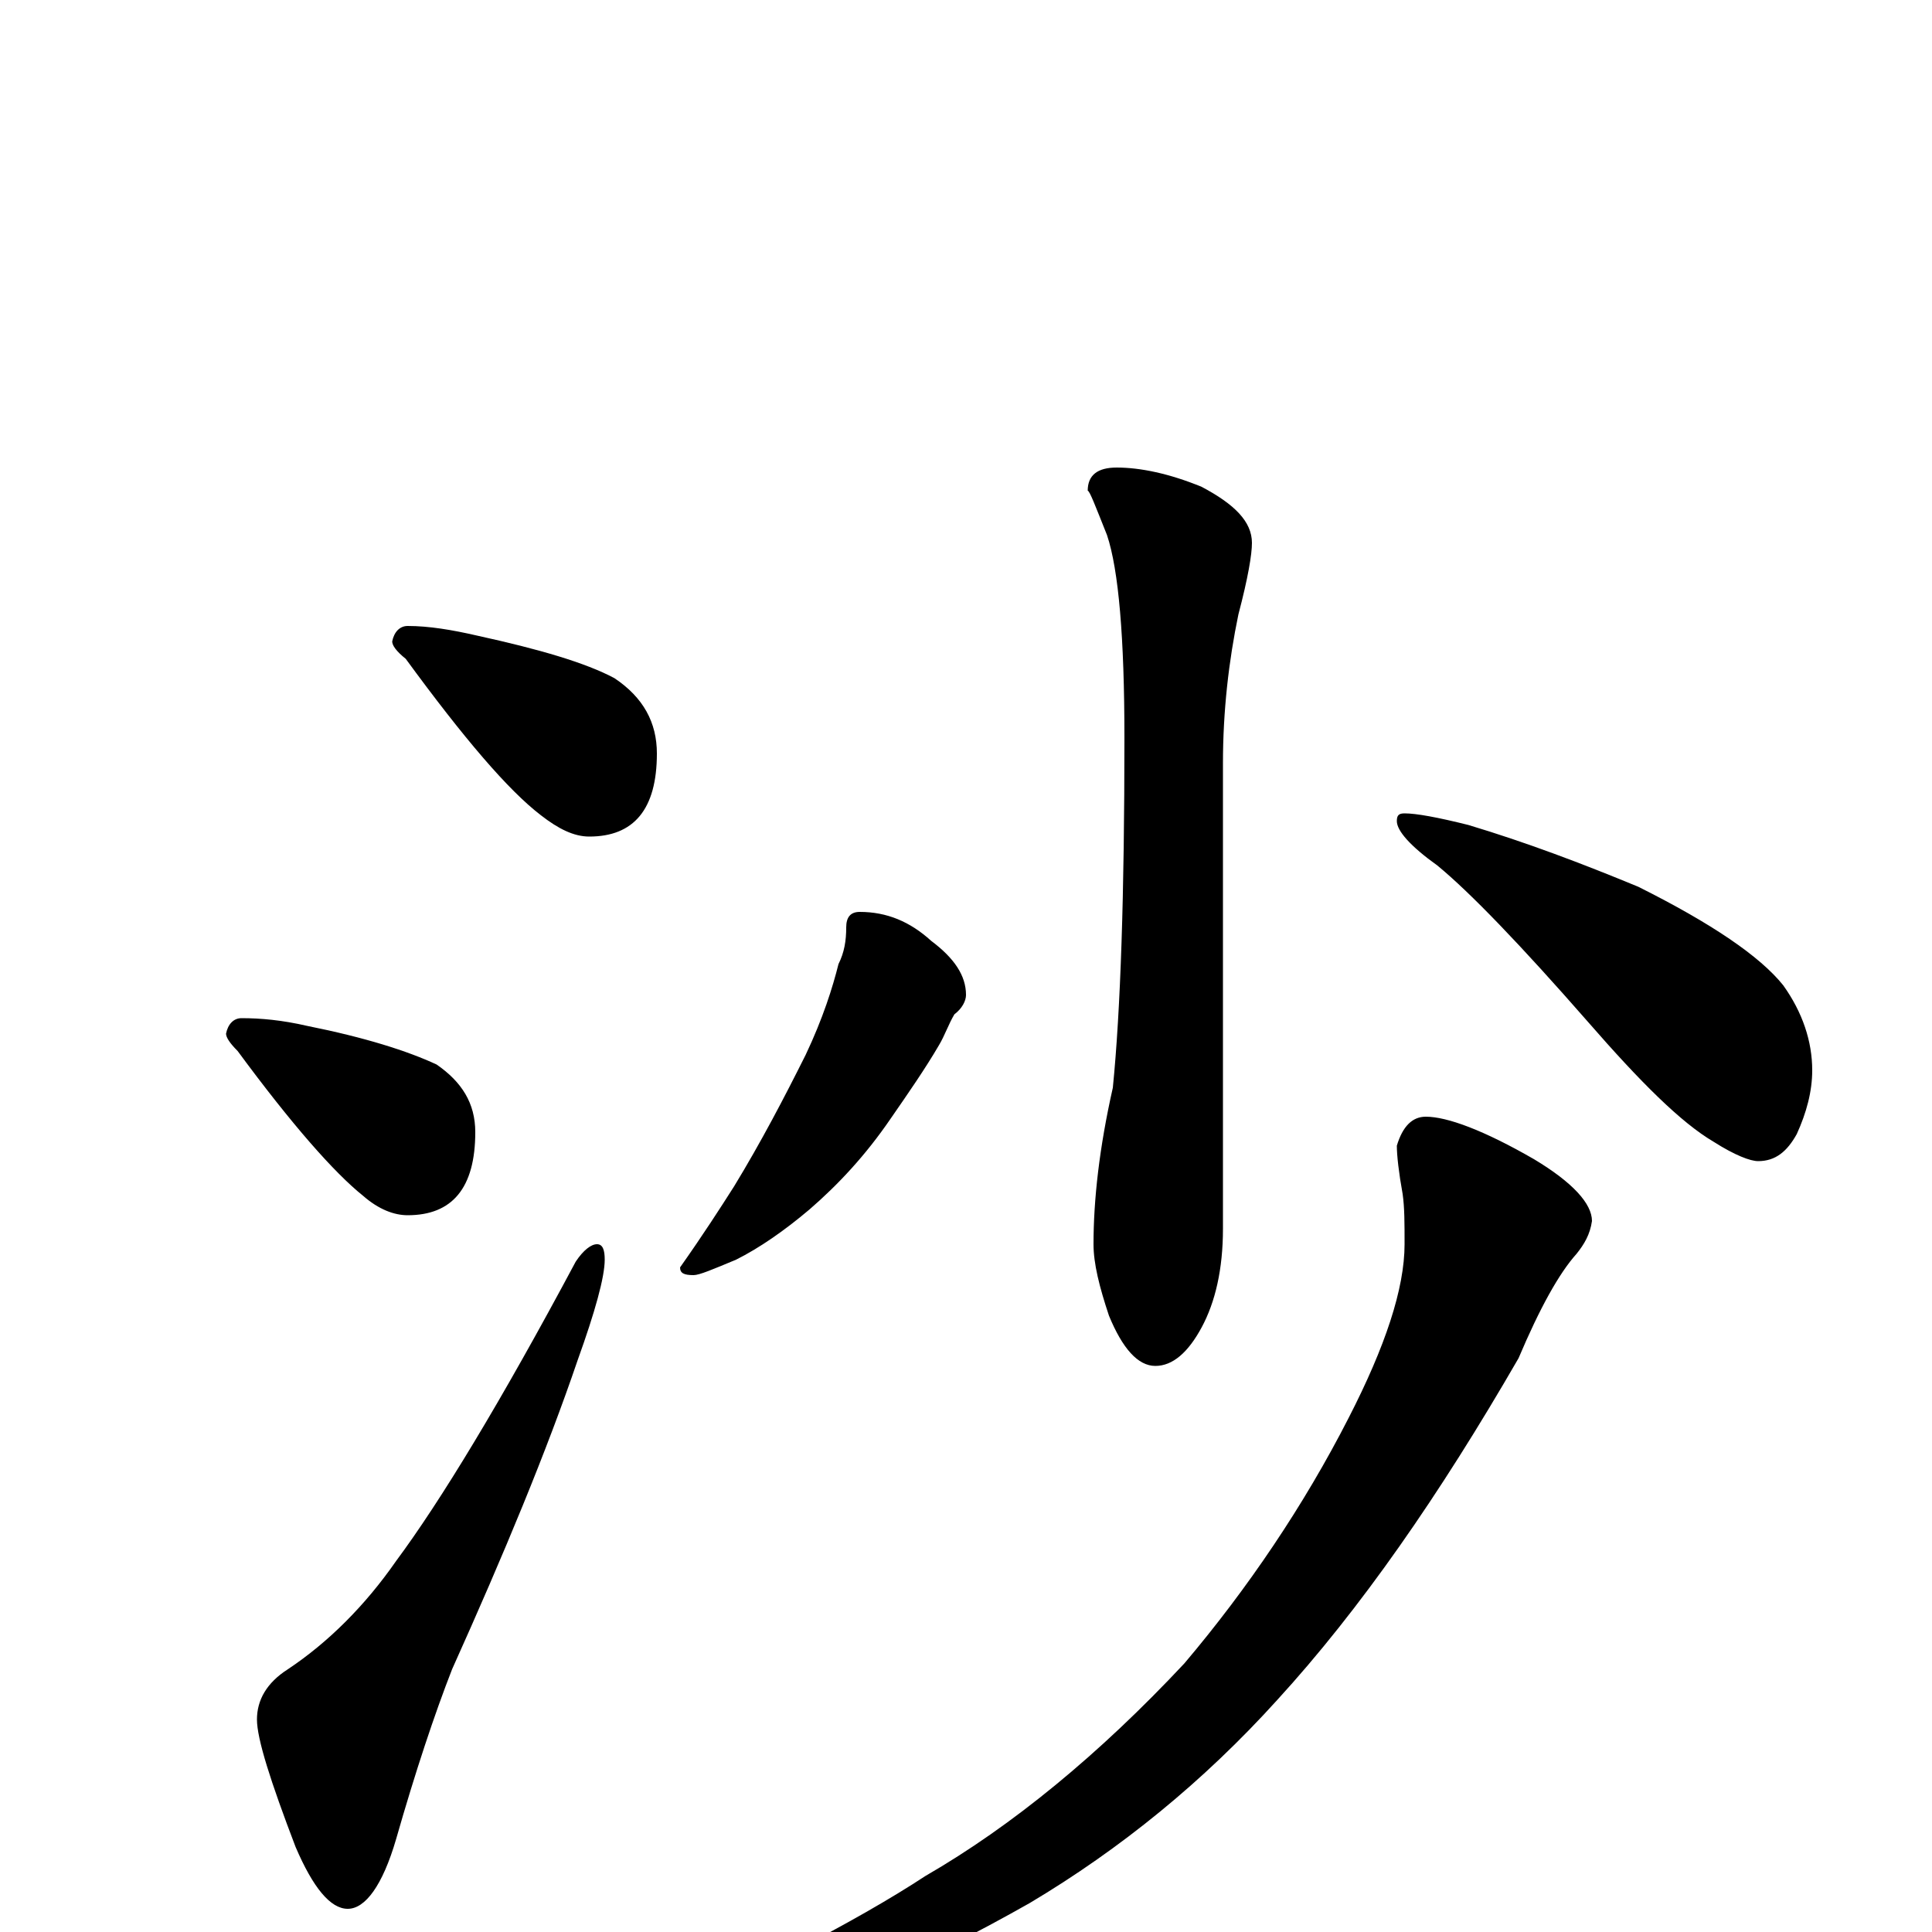 <?xml version="1.0" encoding="utf-8" ?>
<!DOCTYPE svg PUBLIC "-//W3C//DTD SVG 1.1//EN" "http://www.w3.org/Graphics/SVG/1.1/DTD/svg11.dtd">
<svg version="1.1" id="Layer_1" xmlns="http://www.w3.org/2000/svg" xmlns:xlink="http://www.w3.org/1999/xlink" x="0px" y="145px" width="1000px" height="1000px" viewBox="0 0 1000 1000" enable-background="new 0 0 1000 1000" xml:space="preserve">
<g id="Layer_1">
<path id="glyph" transform="matrix(1 0 0 -1 0 1000)" d="M211,676C222,676 234,674 247,671C279,664 303,657 318,649C333,639 340,626 340,610C340,581 328,567 305,567C297,567 289,571 280,578C263,591 240,618 210,659C205,663 203,666 203,668C204,673 207,676 211,676M125,473C135,473 146,472 159,469C189,463 211,456 226,449C239,440 246,429 246,414C246,385 234,371 211,371C204,371 196,374 188,381C173,393 151,418 123,456C119,460 117,463 117,465C118,470 121,473 125,473M309,356C312,356 313,353 313,348C313,339 308,321 299,296C283,249 261,196 234,136C225,113 215,83 205,48C198,24 189,12 180,12C171,12 162,23 153,44C140,78 133,100 133,110C133,120 138,129 149,136C170,150 189,169 205,192C228,223 259,274 298,347C302,353 306,356 309,356M445,528C459,528 471,523 482,513C494,504 500,495 500,485C500,482 498,478 494,475C491,470 489,464 486,459C479,447 470,434 461,421C448,402 434,387 419,374C406,363 393,354 381,348C369,343 362,340 359,340C354,340 352,341 352,344C364,361 373,375 380,386C394,409 406,432 417,454C426,473 431,489 434,501C437,507 438,513 438,520C438,525 440,528 445,528M578,758C590,758 605,755 622,748C639,739 648,730 648,719C648,713 646,701 641,682C636,658 633,632 633,605l0,-241C633,343 629,326 622,313C615,300 607,293 598,293C589,293 581,302 574,319C569,334 566,346 566,356C566,379 569,406 576,437C580,477 582,537 582,618C582,670 579,705 573,723C567,738 564,746 563,746C563,754 568,758 578,758M727,579C733,579 744,577 760,573C790,564 819,553 848,541C886,522 911,505 923,490C933,476 938,461 938,446C938,435 935,424 930,413C925,404 919,399 910,399C906,399 898,402 887,409C870,419 849,440 822,471C787,511 761,538 744,552C730,562 723,570 723,575C723,578 724,579 727,579M738,422C749,422 768,415 794,400C814,388 824,377 824,368C823,361 820,356 816,351C807,341 797,323 786,297C745,226 704,167 661,120C623,78 580,43 533,15C480,-15 429,-38 379,-54C345,-62 322,-66 309,-66C304,-66 301,-65 301,-62C385,-25 444,6 479,29C524,55 569,92 613,139C646,178 675,221 698,266C717,303 727,333 727,356C727,367 727,375 726,382C724,393 723,402 723,407C726,417 731,422 738,422z"/>
</g>
</svg>
